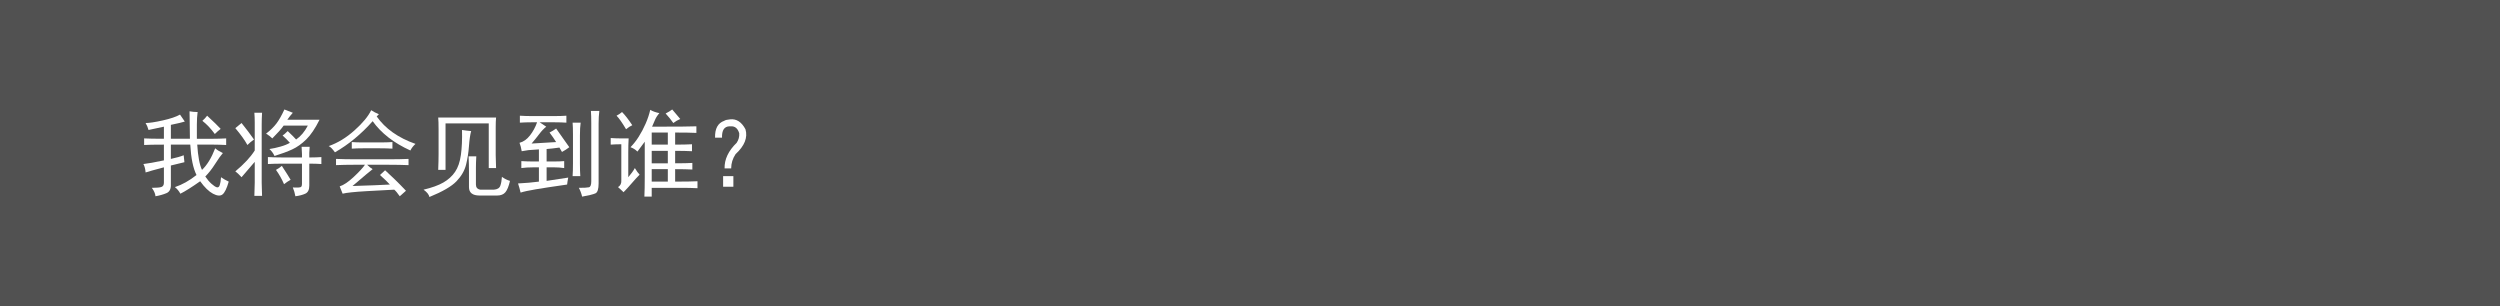<?xml version="1.0" encoding="utf-8"?>
<!-- Generator: Adobe Illustrator 17.0.0, SVG Export Plug-In . SVG Version: 6.00 Build 0)  -->
<!DOCTYPE svg PUBLIC "-//W3C//DTD SVG 1.1//EN" "http://www.w3.org/Graphics/SVG/1.1/DTD/svg11.dtd">
<svg version="1.1" id="å¾å±_1" xmlns="http://www.w3.org/2000/svg" xmlns:xlink="http://www.w3.org/1999/xlink" x="0px" y="0px"
	 width="640px" height="78.455px" viewBox="0 0 640 78.455" enable-background="new 0 0 640 78.455" xml:space="preserve">
<rect x="0" y="0" fill="#515151" width="640" height="78.455"/>
<g>
	<g>
		<path fill="#FFFFFF" d="M47.306,31.118c-0.562,0.188-1.75,0.469-3.562,0.844v3.562h4.875c0-1.688-0.032-4.031-0.094-7.031
			c0.687,0.126,1.374,0.188,2.062,0.188c-0.126,0.938-0.188,2.001-0.188,3.188v3.656h4.219c0.938,0,2.03-0.03,3.281-0.094v1.688
			c-1.251-0.062-2.313-0.094-3.188-0.094h-4.219c0.188,3,0.593,5.156,1.219,6.469c1.312-1.249,2.438-3.094,3.375-5.531
			c0.5,0.438,1.156,0.844,1.969,1.219c-0.501,0.562-1.157,1.485-1.969,2.766c-0.813,1.282-1.657,2.36-2.531,3.234
			c0.5,0.75,1.031,1.376,1.594,1.875c0.562,0.501,1.015,0.797,1.359,0.891c0.343,0.094,0.593-0.094,0.75-0.562
			c0.155-0.469,0.265-1.14,0.328-2.016c0.624,0.438,1.28,0.813,1.969,1.125c-0.501,1.749-1.031,2.844-1.594,3.281
			c-0.562,0.437-1.375,0.375-2.438-0.188c-1.063-0.562-2.156-1.626-3.281-3.188c-2.125,1.5-3.813,2.562-5.062,3.188
			c-0.375-0.688-0.844-1.251-1.406-1.688c1.875-0.624,3.718-1.655,5.531-3.094c-0.876-1.749-1.406-4.343-1.594-7.781h-4.969v3.656
			c1.437-0.312,2.531-0.624,3.281-0.938c0.062,0.626,0.125,1.219,0.188,1.781c-0.813,0.188-1.969,0.469-3.469,0.844v4.781
			c0.062,1.187-0.313,1.953-1.125,2.297c-0.813,0.343-1.75,0.609-2.812,0.797c-0.063-0.688-0.375-1.406-0.938-2.156
			c1.25,0,2.077-0.079,2.484-0.234c0.406-0.155,0.609-0.516,0.609-1.078v-3.938c-2.376,0.626-3.938,1.063-4.688,1.312
			c-0.063-0.874-0.25-1.594-0.562-2.156c1.125-0.124,2.874-0.437,5.25-0.938v-4.031c-2.438,0-4.125,0.032-5.062,0.094V35.43
			c0.999,0.063,2.687,0.094,5.062,0.094V32.43l-3.938,0.844c-0.188-0.687-0.438-1.28-0.75-1.781c0.938,0,2.391-0.218,4.359-0.656
			c1.969-0.437,3.453-0.938,4.453-1.5C46.711,30.213,47.118,30.806,47.306,31.118z M56.493,32.993c-0.501,0.375-1,0.813-1.5,1.312
			c-1-1.374-2.062-2.499-3.188-3.375c0.5-0.437,0.905-0.874,1.219-1.312C54.649,31.118,55.805,32.243,56.493,32.993z"/>
		<path fill="#FFFFFF" d="M65.212,31.305c0-0.874-0.032-1.688-0.094-2.438h1.969c-0.063,1.063-0.094,2.062-0.094,3v14.906
			c0,0.375,0.031,1.5,0.094,3.375h-1.969c0.062-1.875,0.094-3,0.094-3.375V41.43c-1.313,1.563-2.438,2.876-3.375,3.938
			c-0.625-0.687-1.157-1.187-1.594-1.5c2.25-1.875,3.905-3.656,4.969-5.344V31.305z M65.025,35.712
			c-0.625,0.438-1.188,0.907-1.688,1.406c-0.688-1.249-1.72-2.687-3.094-4.312c0.5-0.437,1.031-0.874,1.594-1.312
			C63.087,33.056,64.149,34.463,65.025,35.712z M73.556,30.649h8.25c-1.125,2.25-2.266,3.937-3.422,5.062
			c-1.157,1.125-2.344,1.969-3.562,2.531s-2.735,1.125-4.547,1.688c-0.313-0.687-0.75-1.28-1.312-1.781
			c0.875-0.124,1.812-0.328,2.812-0.609c0.999-0.281,1.812-0.609,2.438-0.984c-0.562-0.624-1.188-1.249-1.875-1.875
			c0.249-0.124,0.687-0.499,1.312-1.125c1.062,1.001,1.781,1.72,2.156,2.156c1.187-0.812,2.187-1.999,3-3.562h-6.188
			c-0.562,0.813-1.532,1.907-2.906,3.281c-0.438-0.437-0.97-0.844-1.594-1.219c1.125-0.874,2.016-1.749,2.672-2.625
			c0.656-0.874,1.327-2.062,2.016-3.562c0.999,0.375,1.718,0.656,2.156,0.844C74.4,29.494,73.931,30.087,73.556,30.649z
			 M77.306,40.305v-0.844c0-0.499-0.032-1.125-0.094-1.875h2.062c-0.063,0.688-0.094,1.219-0.094,1.594v1.125h0.469
			c0.938,0,1.812-0.03,2.625-0.094v1.781c-0.938-0.062-1.813-0.094-2.625-0.094h-0.469v5.625c0,1.062-0.344,1.749-1.031,2.062
			c-0.688,0.312-1.532,0.53-2.531,0.656c-0.126-0.75-0.344-1.5-0.656-2.25c1.25,0.062,1.953,0.015,2.109-0.141
			c0.155-0.155,0.234-0.39,0.234-0.703v-5.25h-5.25c-1.188,0-2.344,0.032-3.469,0.094v-1.781c1.125,0.063,2.281,0.094,3.469,0.094
			H77.306z M74.4,46.024c-0.562,0.313-1.125,0.688-1.688,1.125c-0.562-1.312-1.251-2.531-2.062-3.656
			c0.562-0.312,1.062-0.656,1.5-1.031C73.212,44.088,73.962,45.274,74.4,46.024z"/>
		<path fill="#FFFFFF" d="M106.368,36.837c-0.562,0.501-1,1.063-1.312,1.688c-4.251-1.937-7.469-4.437-9.656-7.5
			c-2.938,3.313-6.157,5.97-9.656,7.969c-0.625-0.874-1.157-1.406-1.594-1.594c2.312-0.812,4.515-2.156,6.609-4.031
			c2.093-1.875,3.516-3.593,4.266-5.156c0.562,0.375,1.219,0.72,1.969,1.031l-0.562,0.562
			C98.618,32.931,101.93,35.275,106.368,36.837z M90.243,47.618c4.125-0.124,7.312-0.249,9.562-0.375
			c-0.562-0.624-1.406-1.437-2.531-2.438c0.437-0.375,0.875-0.78,1.312-1.219c0.875,0.813,1.718,1.61,2.531,2.391
			c0.812,0.782,1.749,1.734,2.812,2.859c-0.438,0.375-0.97,0.844-1.594,1.406c-0.562-0.812-1.031-1.375-1.406-1.688
			c-1.438,0.062-3.766,0.188-6.984,0.375c-3.22,0.188-5.297,0.406-6.234,0.656c-0.313-0.812-0.562-1.438-0.75-1.875
			c0.999-0.312,2.187-1.108,3.562-2.391c1.374-1.28,2.344-2.327,2.906-3.141h-2.719c-1.688,0-3.25,0.032-4.688,0.094V40.68
			c1.5,0.063,3.031,0.094,4.594,0.094h9.375c1.562,0,3.094-0.03,4.594-0.094v1.594c-1.5-0.062-3.157-0.094-4.969-0.094h-5.625
			c0.5,0.501,0.968,0.876,1.406,1.125C94.962,43.619,93.243,45.056,90.243,47.618z M97.087,36.462c1.374,0,2.499-0.03,3.375-0.094
			v1.688c-0.938-0.062-2.062-0.094-3.375-0.094h-4.031c-1.188,0-2.188,0.032-3,0.094v-1.688c0.812,0.063,1.781,0.094,2.906,0.094
			H97.087z"/>
		<path fill="#FFFFFF" d="M120.056,37.399c-0.126,1.688-0.375,3.281-0.75,4.781s-1.188,2.906-2.438,4.219
			c-1.251,1.312-3.562,2.656-6.938,4.031c-0.126-0.625-0.625-1.251-1.5-1.875c2.124-0.501,3.812-1.108,5.062-1.828
			c1.25-0.718,2.25-1.624,3-2.719c0.75-1.093,1.25-2.546,1.5-4.359c0.249-1.812,0.343-3.938,0.281-6.375
			c0.812,0.126,1.594,0.22,2.344,0.281C120.368,34.431,120.18,35.712,120.056,37.399z M126.9,39.743c0,0.75,0.031,1.845,0.094,3.281
			h-1.875V31.587h-11.062v11.906h-1.875c0.062-1.562,0.094-2.937,0.094-4.125v-6.281c0-1.374-0.032-2.374-0.094-3h14.812
			c-0.063,0.688-0.094,1.532-0.094,2.531V39.743z M121.931,40.024c-0.063,1.125-0.094,2.095-0.094,2.906v4.312
			c0,0.75,0.375,1.187,1.125,1.312h3.469c0.875-0.062,1.421-0.391,1.641-0.984c0.218-0.593,0.359-1.359,0.422-2.297
			c0.687,0.501,1.374,0.844,2.062,1.031c-0.313,1.376-0.703,2.344-1.172,2.906s-1.172,0.844-2.109,0.844h-4.5
			c-1.813,0-2.719-0.719-2.719-2.156v-4.125c0-1.187-0.032-2.438-0.094-3.75H121.931z"/>
		<path fill="#FFFFFF" d="M137.165,48.462c-1.844,0.312-3.141,0.594-3.891,0.844c-0.188-0.812-0.407-1.594-0.656-2.344
			c1.125-0.062,2.046-0.124,2.766-0.188c0.718-0.062,1.578-0.155,2.578-0.281v-3.656h-1.312c-1.251,0-2.313,0.063-3.188,0.188
			v-1.781c1.062,0.063,2.03,0.094,2.906,0.094h1.594v-3.094c-1.251,0.063-2.142,0.126-2.672,0.188
			c-0.532,0.063-1.11,0.157-1.734,0.281c-0.126-0.812-0.313-1.53-0.562-2.156c0.999-0.249,1.89-0.874,2.672-1.875
			c0.781-0.999,1.39-2.124,1.828-3.375h-1.406c-1.063,0-2.062,0.032-3,0.094v-1.781c0.999,0.063,1.969,0.094,2.906,0.094h6
			c1.125,0,2.124-0.03,3-0.094v1.781c-0.938-0.062-1.938-0.094-3-0.094h-3.844l1.688,1.125c-0.625,0.501-1.219,1.125-1.781,1.875
			s-1.219,1.563-1.969,2.438c2.25-0.124,4.343-0.249,6.281-0.375c-0.501-0.812-1.063-1.624-1.688-2.438
			c0.624-0.312,1.187-0.656,1.688-1.031c0.624,0.876,1.219,1.72,1.781,2.531c0.562,0.813,1.093,1.563,1.594,2.25
			c-0.562,0.438-1.188,0.844-1.875,1.219c-0.25-0.437-0.469-0.812-0.656-1.125c-1.312,0.188-2.407,0.313-3.281,0.375v3.188h1.781
			c1.062,0,1.969-0.03,2.719-0.094v1.781c-0.813-0.124-1.688-0.188-2.625-0.188h-1.875v3.469c1.749-0.249,3.593-0.53,5.531-0.844
			c-0.126,0.626-0.22,1.219-0.281,1.781C141.68,47.744,139.008,48.148,137.165,48.462z M148.462,34.774v7.031
			c0,1.312,0.031,2.407,0.094,3.281h-1.969c0.062-0.874,0.094-1.969,0.094-3.281v-7.406c0-1.249-0.032-2.25-0.094-3h2.062
			C148.524,32.213,148.462,33.338,148.462,34.774z M153.243,31.587v15.375c0,1.438-0.267,2.281-0.797,2.531
			c-0.532,0.249-1.673,0.53-3.422,0.844c-0.188-0.812-0.469-1.562-0.844-2.25c1.312,0,2.171-0.047,2.578-0.141
			c0.406-0.094,0.609-0.609,0.609-1.547V31.587c0-1.374-0.032-2.438-0.094-3.188h2.156C153.305,29.337,153.243,30.4,153.243,31.587z
			"/>
		<path fill="#FFFFFF" d="M156.337,35.337c0.875,0.063,1.749,0.094,2.625,0.094h1.969c-0.063,1.125-0.094,2.344-0.094,3.656v6.281
			c0.75-0.874,1.312-1.655,1.688-2.344c0.437,0.75,0.844,1.312,1.219,1.688c-0.625,0.626-1.312,1.376-2.062,2.25
			c-0.75,0.875-1.438,1.625-2.062,2.25c-0.562-0.562-1.031-1-1.406-1.312c0.624-0.375,0.905-0.968,0.844-1.781V36.93
			c-0.938,0-1.844,0.032-2.719,0.094V35.337z M161.868,32.055c-0.562,0.251-1.094,0.595-1.594,1.031
			c-1-1.687-1.813-2.843-2.438-3.469c0.5-0.249,0.968-0.562,1.406-0.938C159.993,29.43,160.868,30.555,161.868,32.055z
			 M167.681,30.696c-0.25,0.595-0.501,1.172-0.75,1.734c6.375,0,10.156-0.03,11.344-0.094v1.688
			c-1.251-0.062-3.063-0.094-5.438-0.094v3.094c1.749,0,3.188-0.03,4.312-0.094v1.781c-1.125-0.062-2.563-0.094-4.312-0.094v3.188
			c1.937,0,3.406-0.03,4.406-0.094v1.688c-1.125-0.062-2.594-0.094-4.406-0.094v3.188c2.562,0,4.468-0.03,5.719-0.094v1.781
			c-1.251-0.062-2.594-0.094-4.031-0.094h-7.688v2.25h-1.875c0.062-1.251,0.094-2.937,0.094-5.062v-9
			c-0.501,0.688-1.125,1.532-1.875,2.531c-0.501-0.499-1.094-0.874-1.781-1.125c0.75-0.75,1.453-1.641,2.109-2.672
			s1.25-2.156,1.781-3.375c0.53-1.219,0.921-2.391,1.172-3.516c0.624,0.375,1.406,0.656,2.344,0.844
			C168.305,29.524,167.93,30.103,167.681,30.696z M170.962,37.024V33.93h-4.125v3.094H170.962z M170.962,41.805v-3.188h-4.125v3.188
			H170.962z M170.962,46.493v-3.188h-4.125v3.188H170.962z M174.15,30.462c-0.625,0.251-1.219,0.595-1.781,1.031
			c-0.562-0.812-1.219-1.624-1.969-2.438c0.624-0.312,1.187-0.656,1.688-1.031C172.462,28.463,173.149,29.275,174.15,30.462z"/>
		<path fill="#FFFFFF" d="M186.9,30.555c1.625-0.188,2.937,0.656,3.938,2.531c0.624,2.126-0.22,4.251-2.531,6.375
			c-0.75,1.125-1.125,2.344-1.125,3.656h-1.688c-0.063-2.312,0.968-4.5,3.094-6.562c0.5-0.75,0.718-1.562,0.656-2.438
			c-0.375-1.249-1.094-1.843-2.156-1.781h-0.375c-1.312,0.063-1.938,1.031-1.875,2.906h-1.781c-0.063-2.312,0.718-3.75,2.344-4.312
			C185.649,30.743,186.15,30.619,186.9,30.555z M185.118,45.087h2.625v2.719h-2.625V45.087z"/>
	</g>
</g>
</svg>
